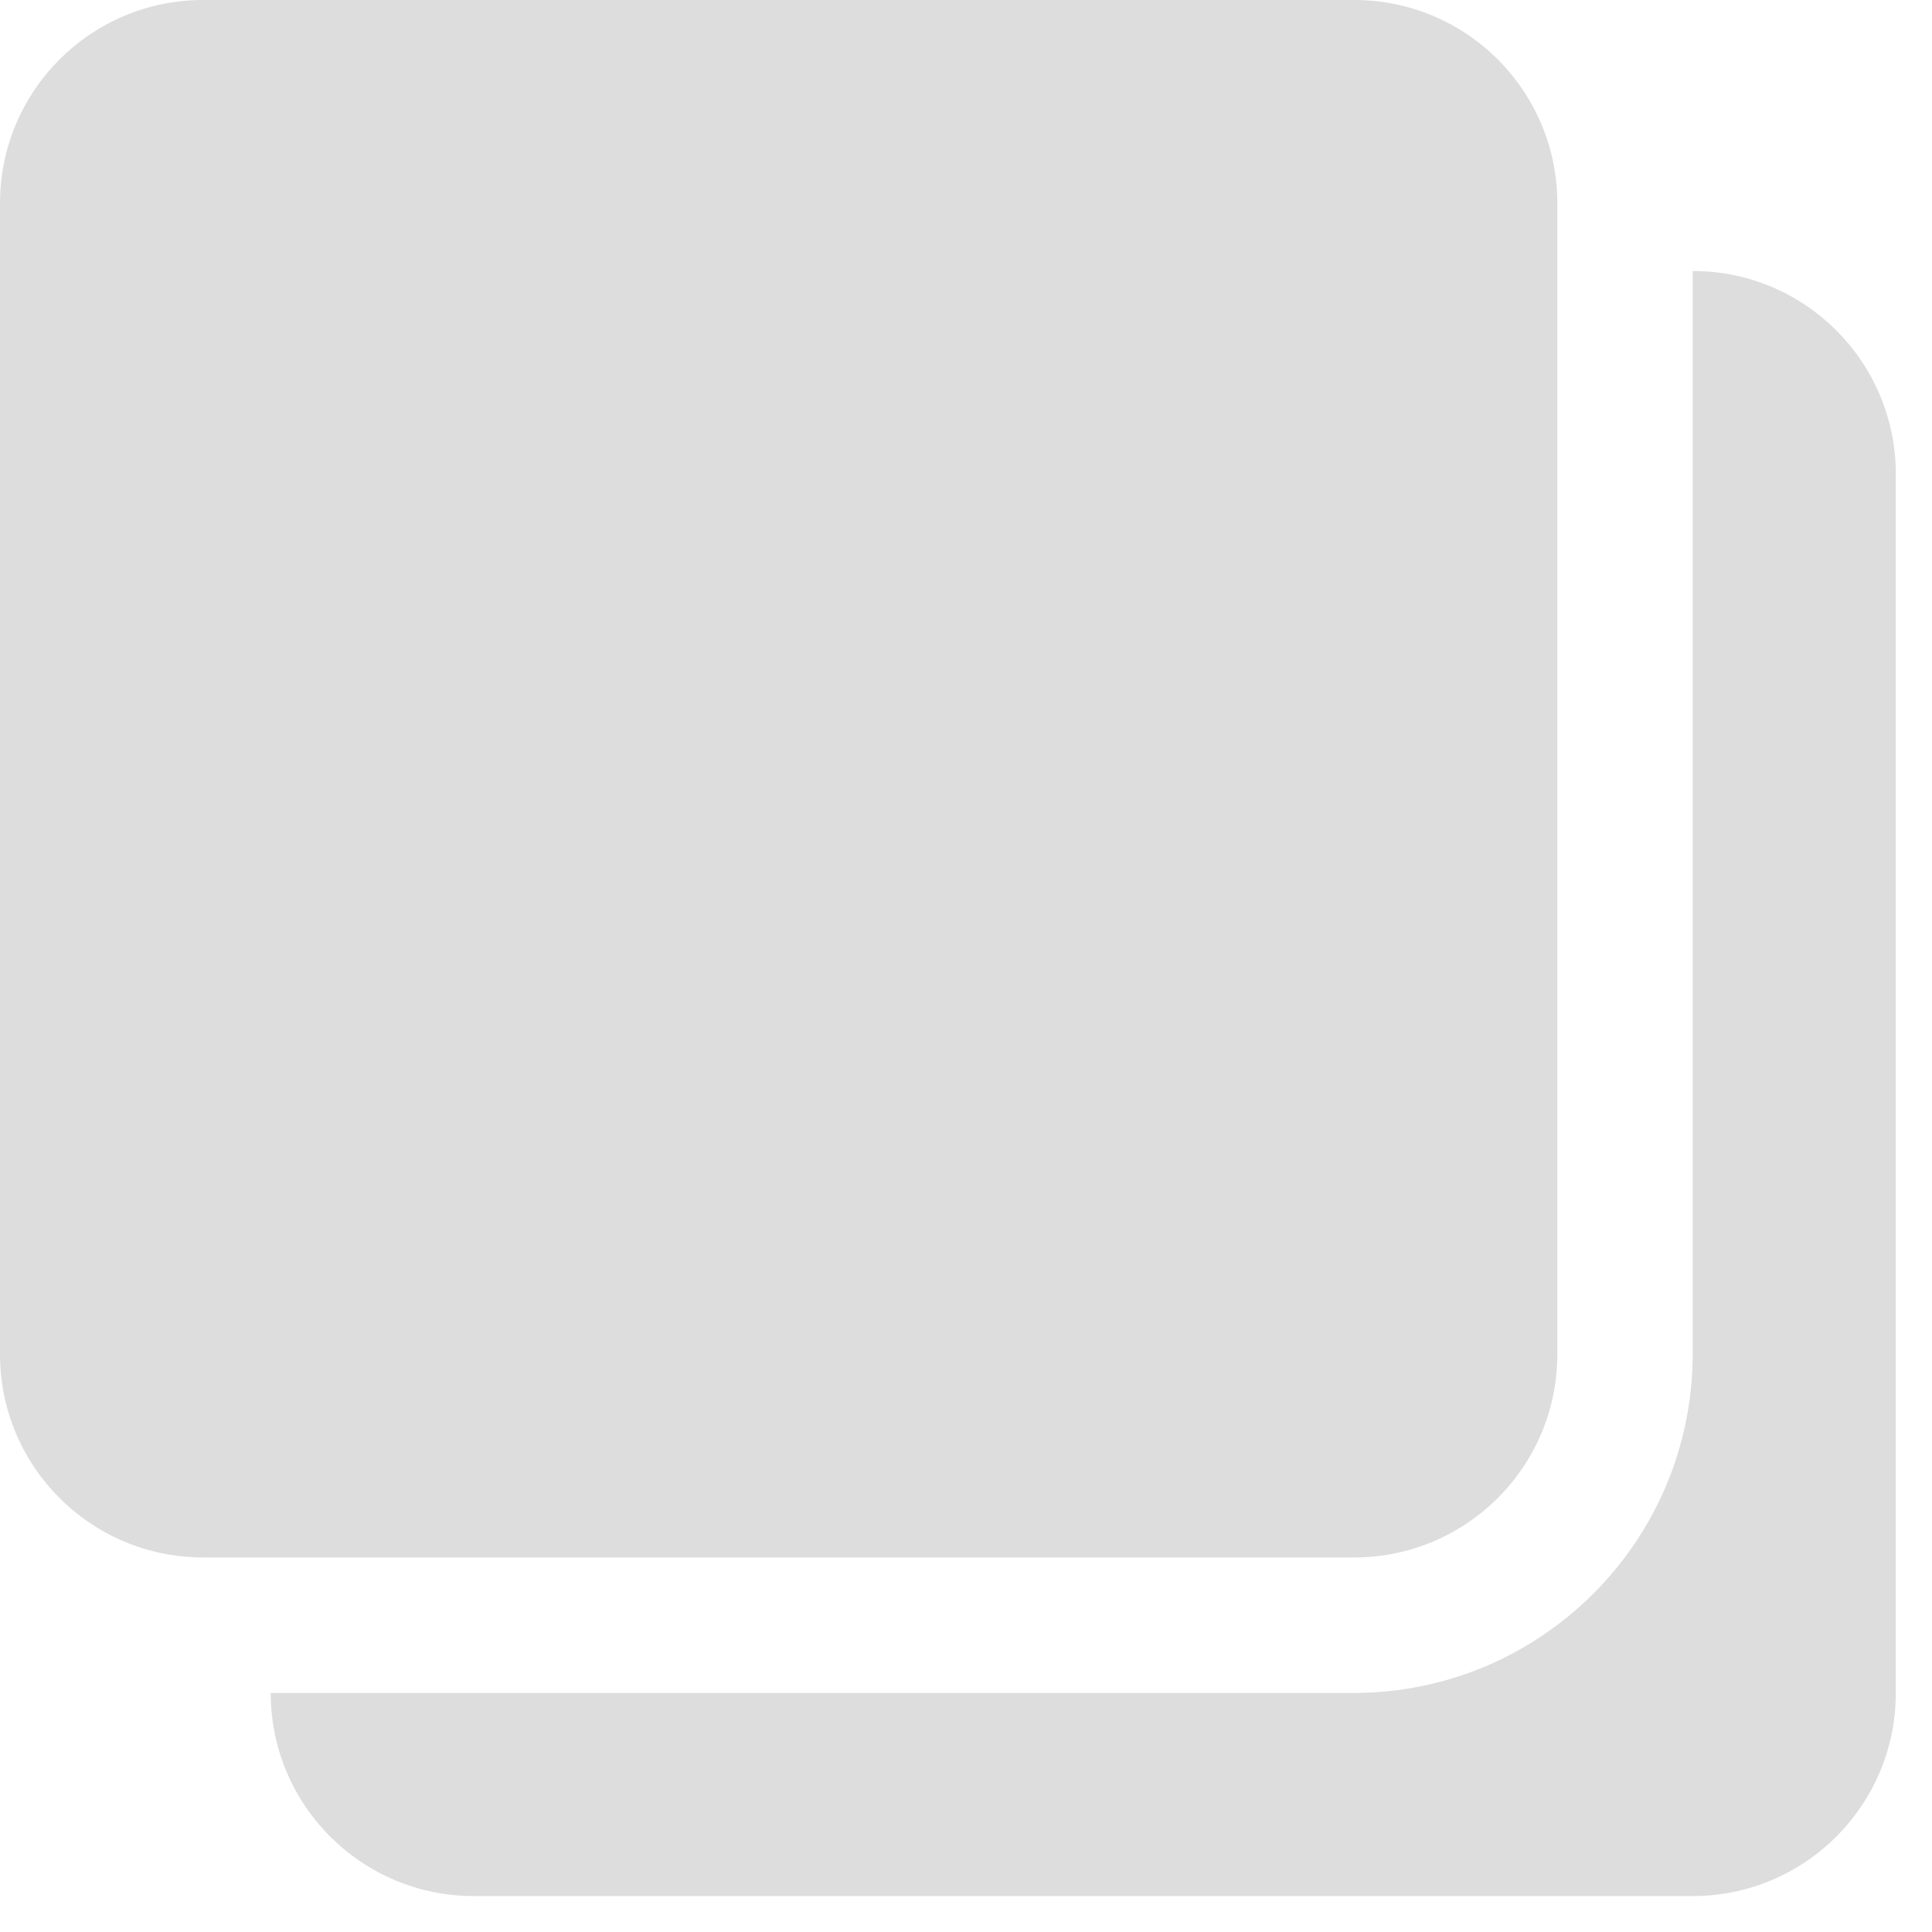 <svg width="15" height="15" viewBox="0 0 15 15" fill="none" xmlns="http://www.w3.org/2000/svg">
<path d="M10.514 12.092H1.577C0.706 12.092 0 11.386 0 10.515V1.578C0 0.706 0.706 0 1.577 0H10.514C11.385 0 12.091 0.706 12.091 1.578V10.515C12.091 11.386 11.385 12.092 10.514 12.092Z" fill="#DDDDDD"/>
<path d="M13.142 14.721H3.679C2.812 14.721 2.108 14.022 2.102 13.156C2.102 13.151 2.102 13.148 2.102 13.144H10.513C11.964 13.142 13.14 11.966 13.142 10.515V2.104C13.146 2.104 13.149 2.104 13.154 2.104C14.02 2.11 14.719 2.814 14.719 3.681V13.144C14.719 14.015 14.013 14.721 13.142 14.721Z" fill="#DDDDDD"/>
</svg>
